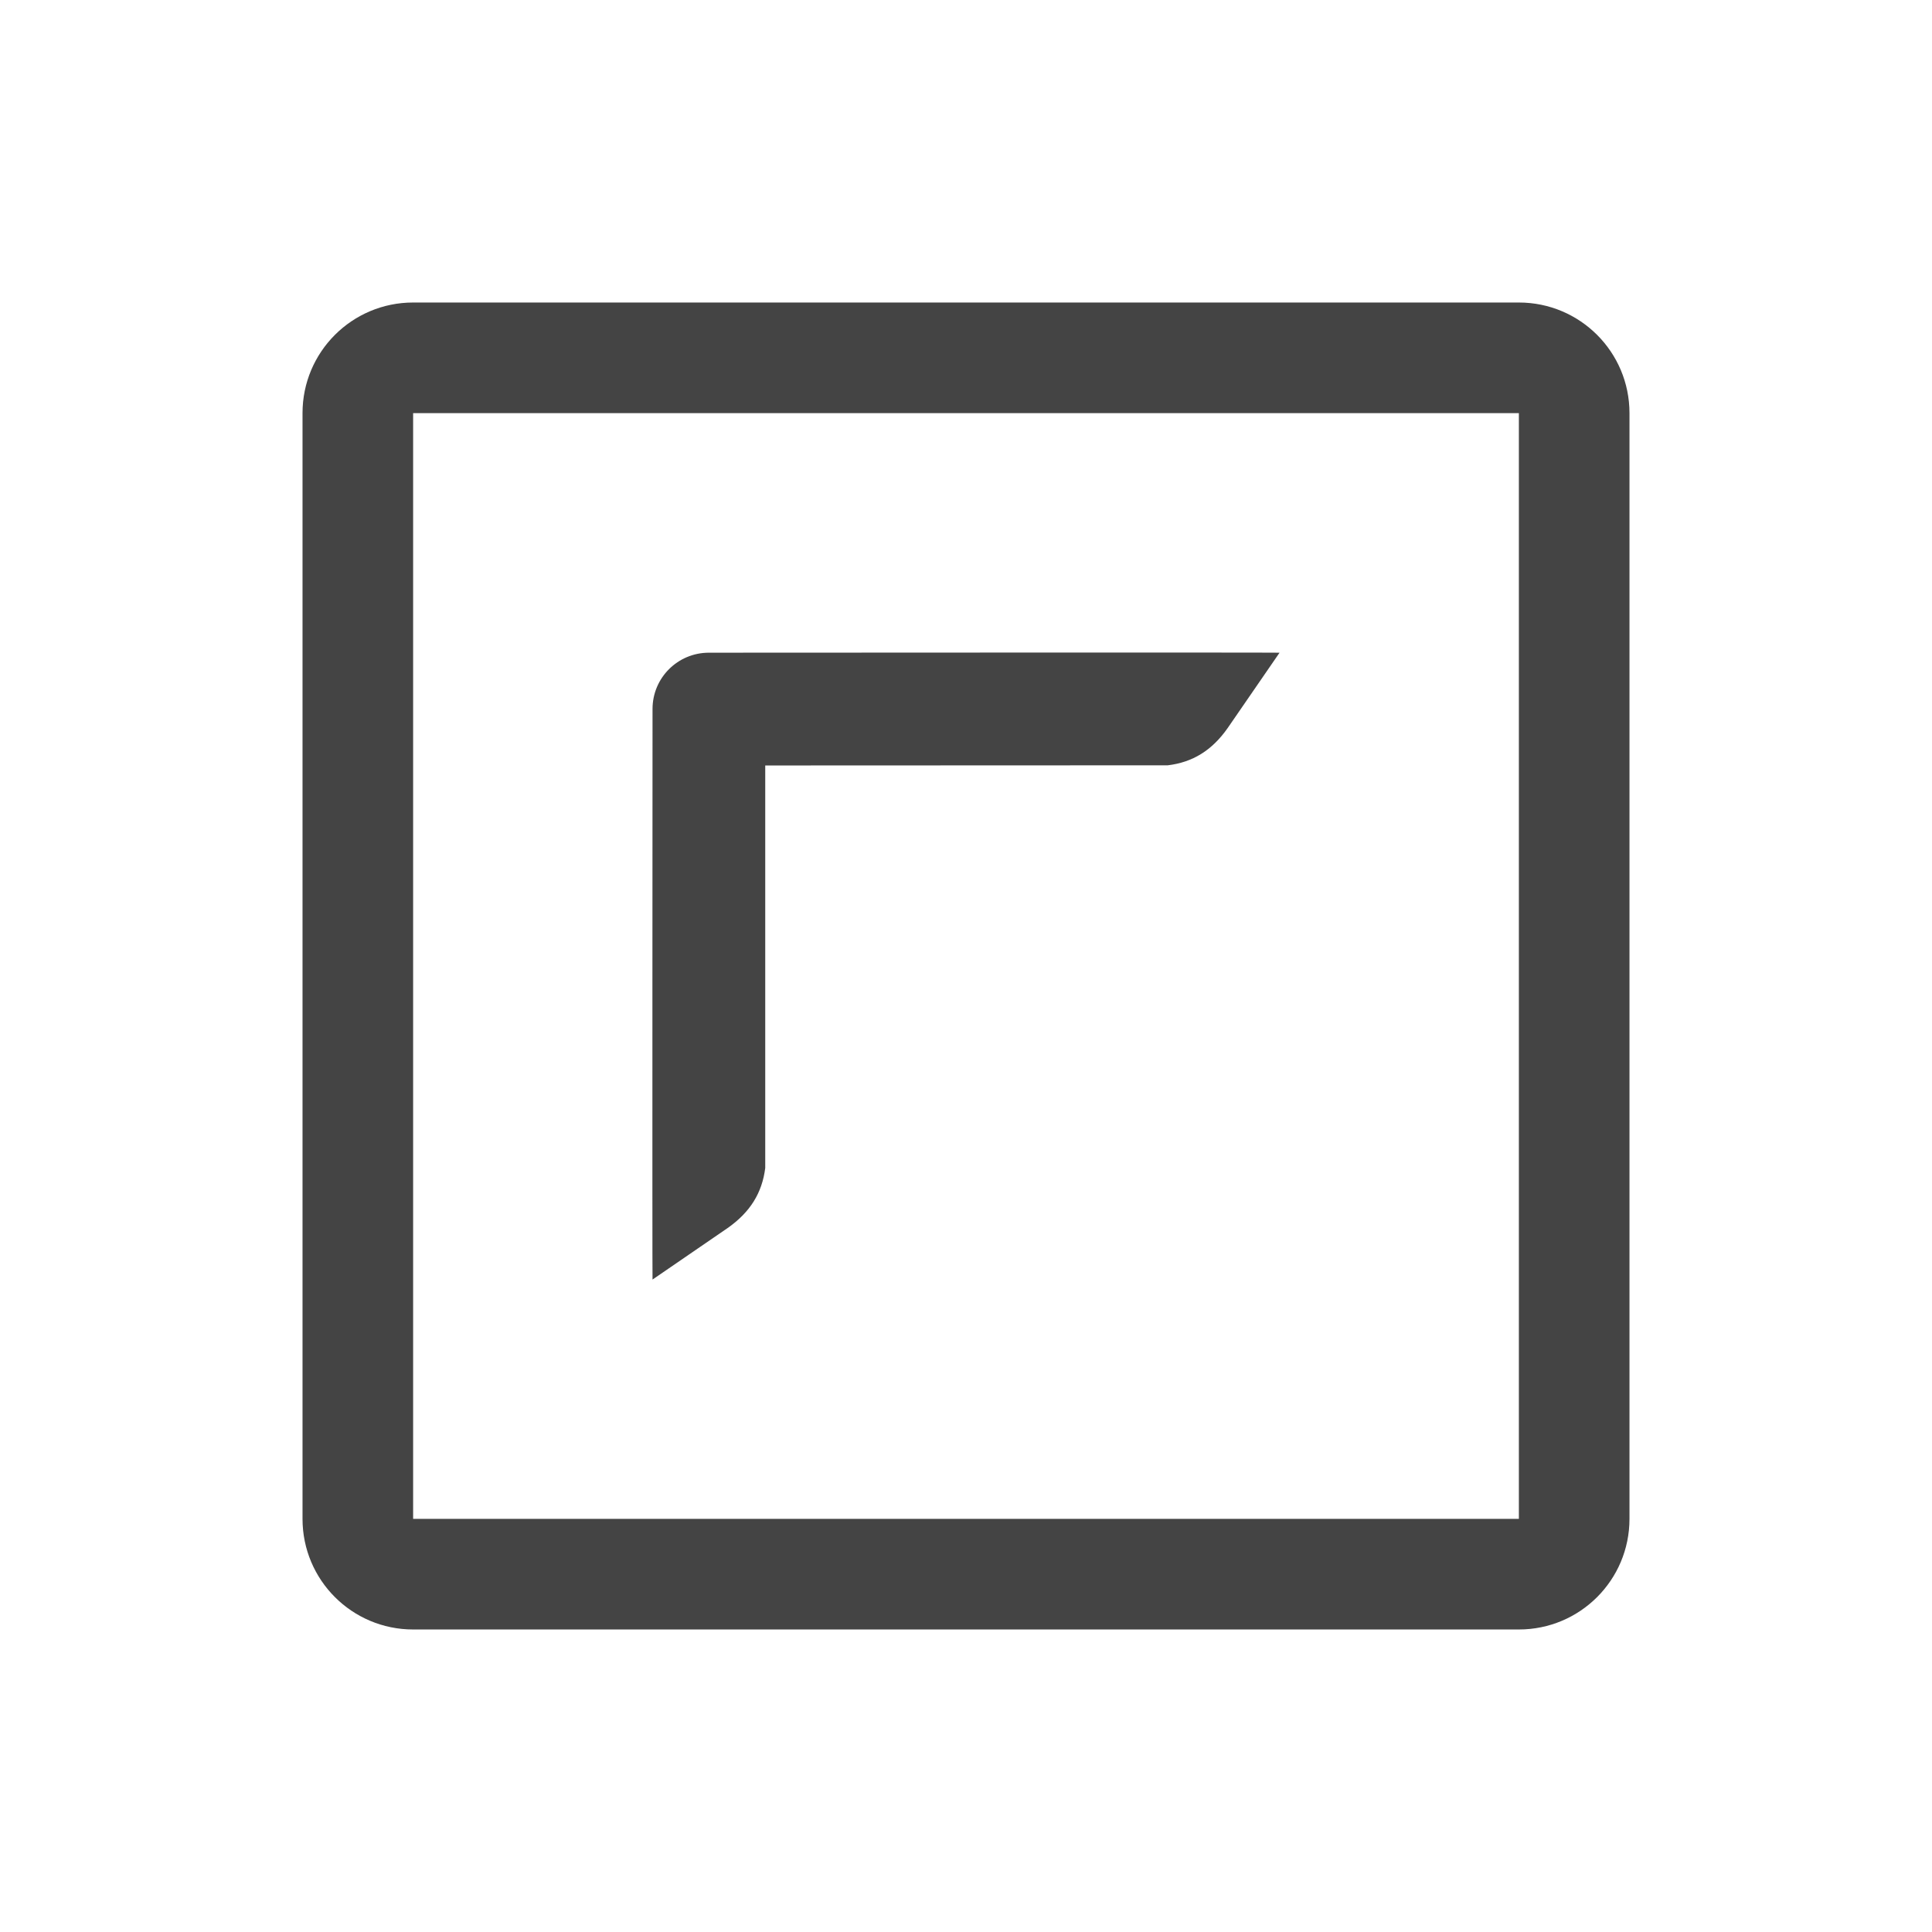 <!-- Generated by IcoMoon.io -->
<svg version="1.1" xmlns="http://www.w3.org/2000/svg" width="24" height="24" viewBox="0 0 24 24">
<title>checkbox_invert</title>
<path fill="#444" d="M18.868 3.758h-13.736c-0.759 0-1.374 0.614-1.374 1.374v13.736c0 0.76 0.615 1.374 1.374 1.374h13.736c0.759 0 1.374-0.614 1.374-1.374v-13.736c0-0.76-0.615-1.374-1.374-1.374zM18.868 18.868h-13.736v-13.736h13.736v13.736zM8.106 15.895c-0.004-0.029 0-7.088 0-7.088 0-0.387 0.313-0.699 0.7-0.699 0 0 7.059-0.004 7.089 0l-0.643 0.934c-0.196 0.281-0.438 0.428-0.746 0.465l-5 0.002v5c-0.038 0.307-0.186 0.549-0.467 0.746l-0.933 0.64z"></path>
</svg>
